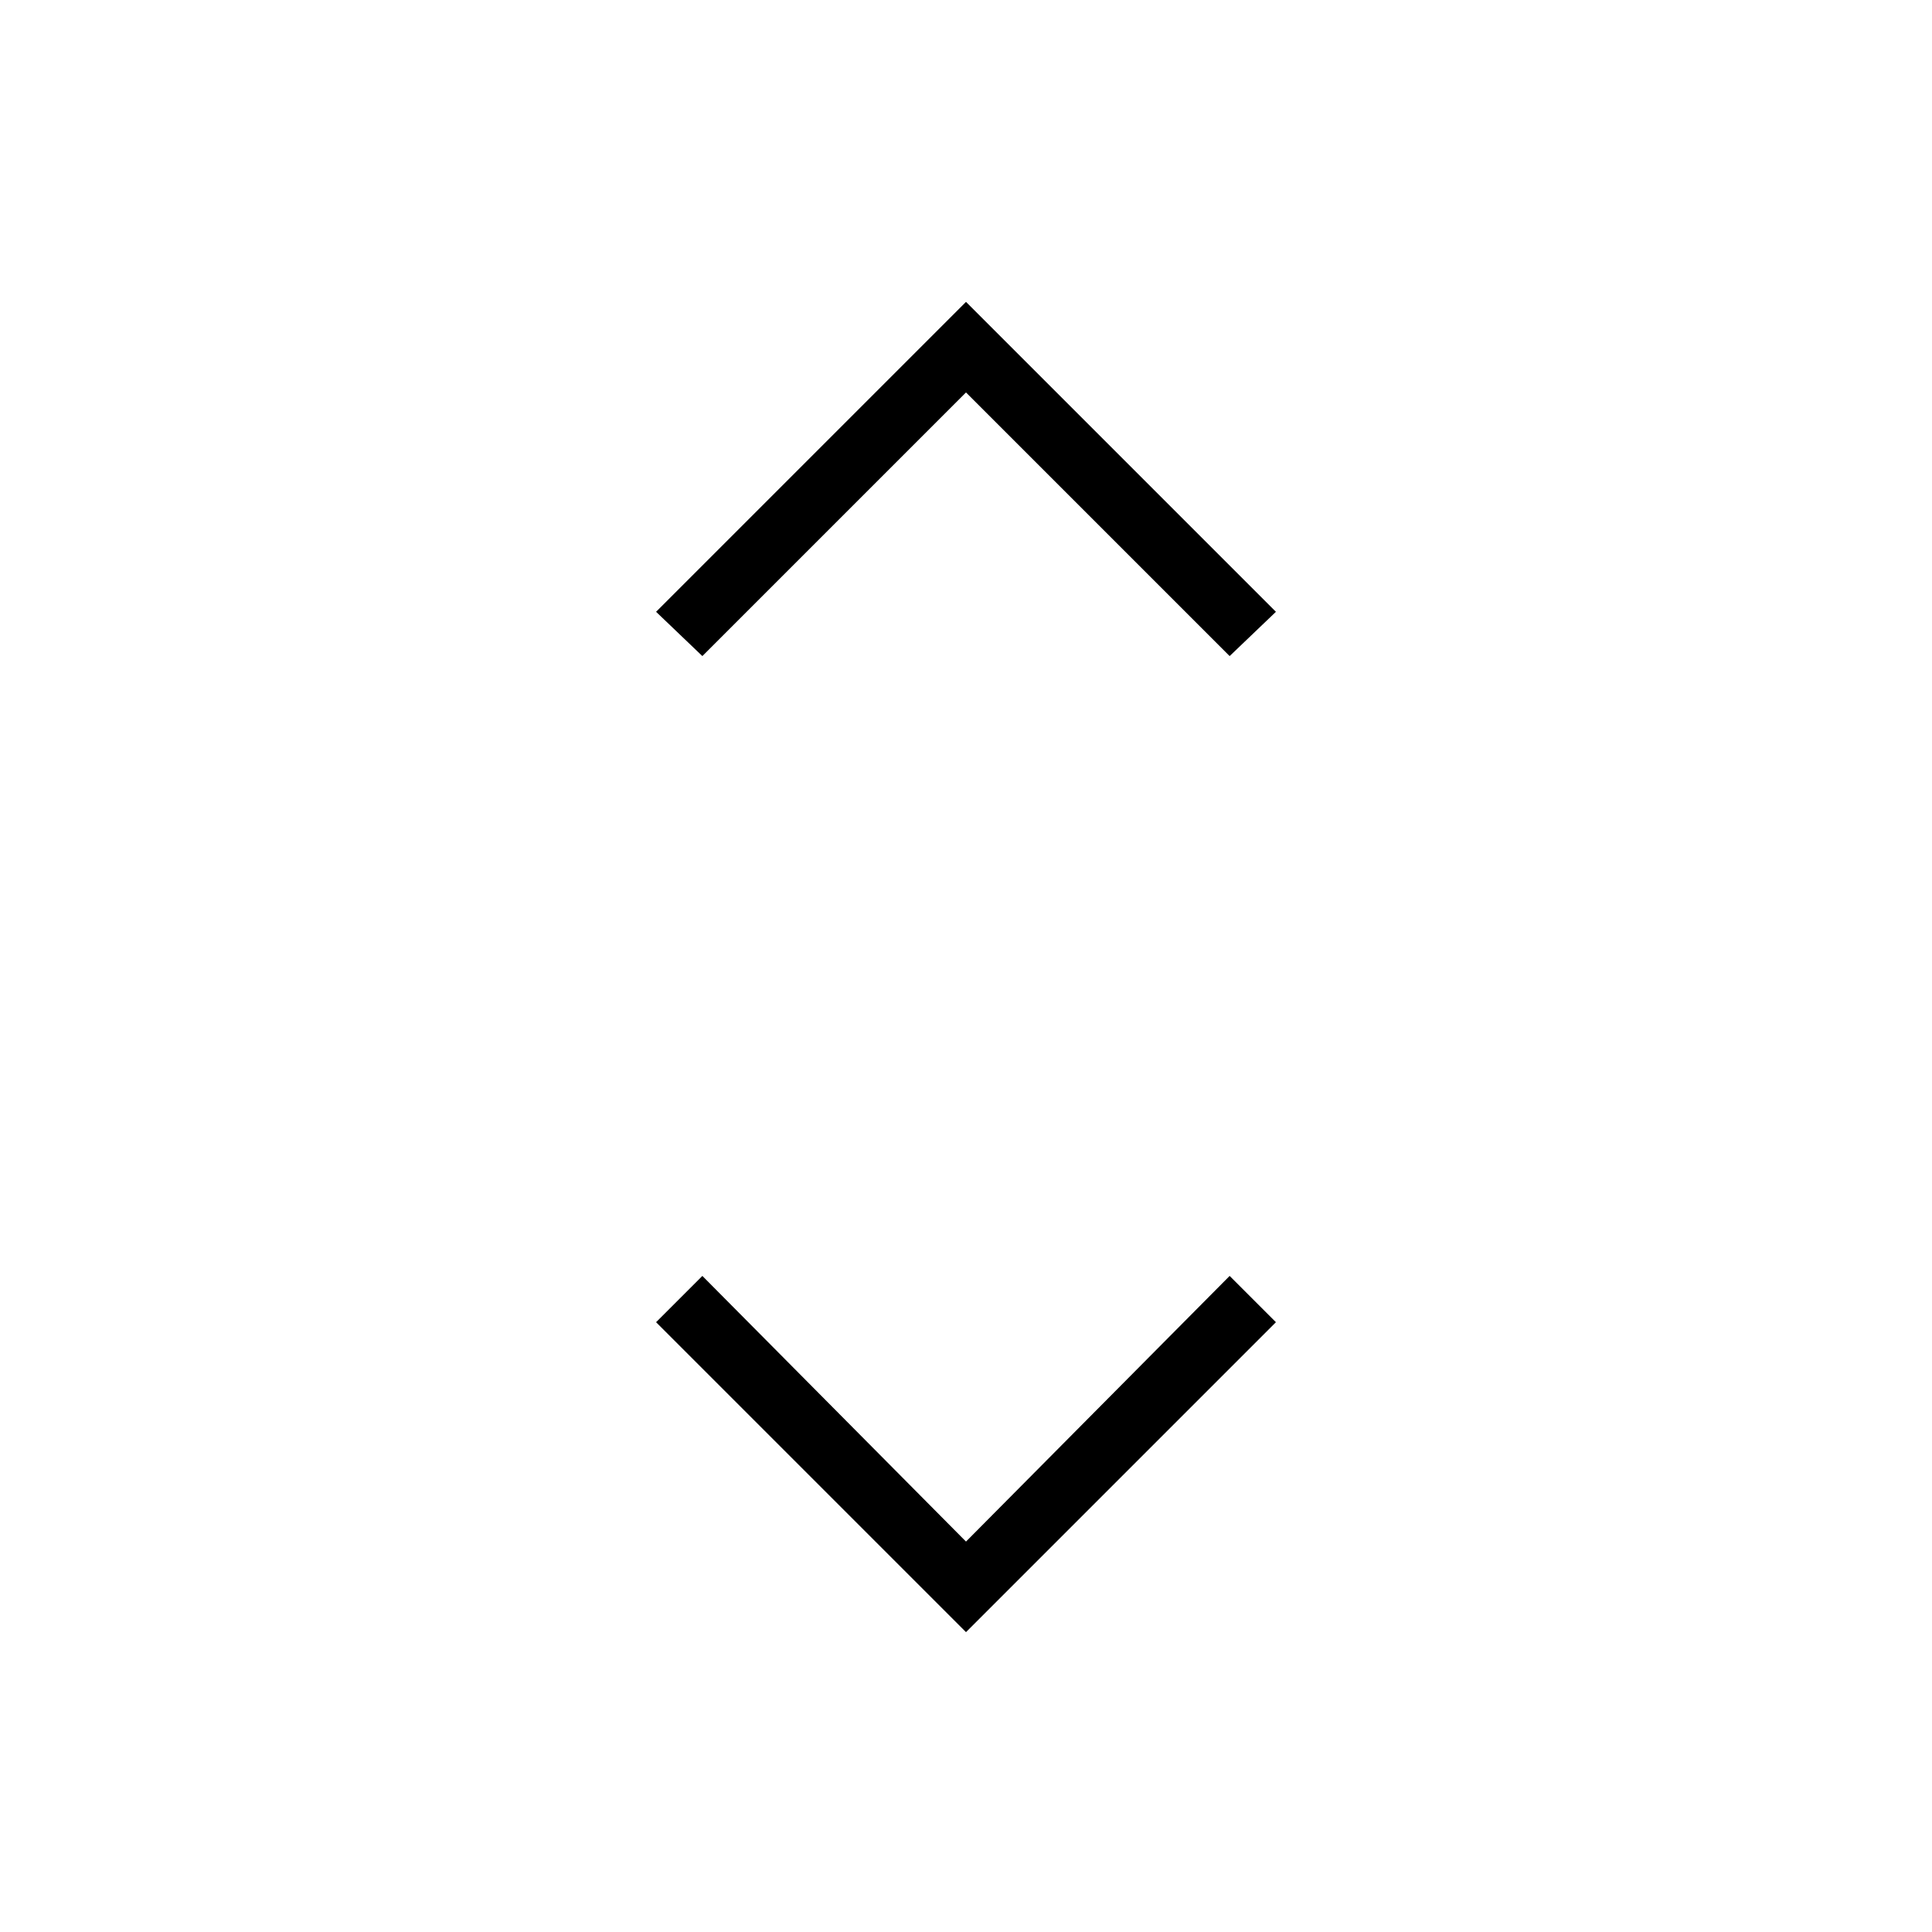 <svg xmlns="http://www.w3.org/2000/svg" height="48" width="48"><path d="M17.45 16.3 16.3 15.2 24 7.5 31.7 15.2 30.55 16.3 24 9.75ZM24 40.55 16.3 32.85 17.45 31.7 24 38.3 30.55 31.7 31.7 32.85Z"/></svg>